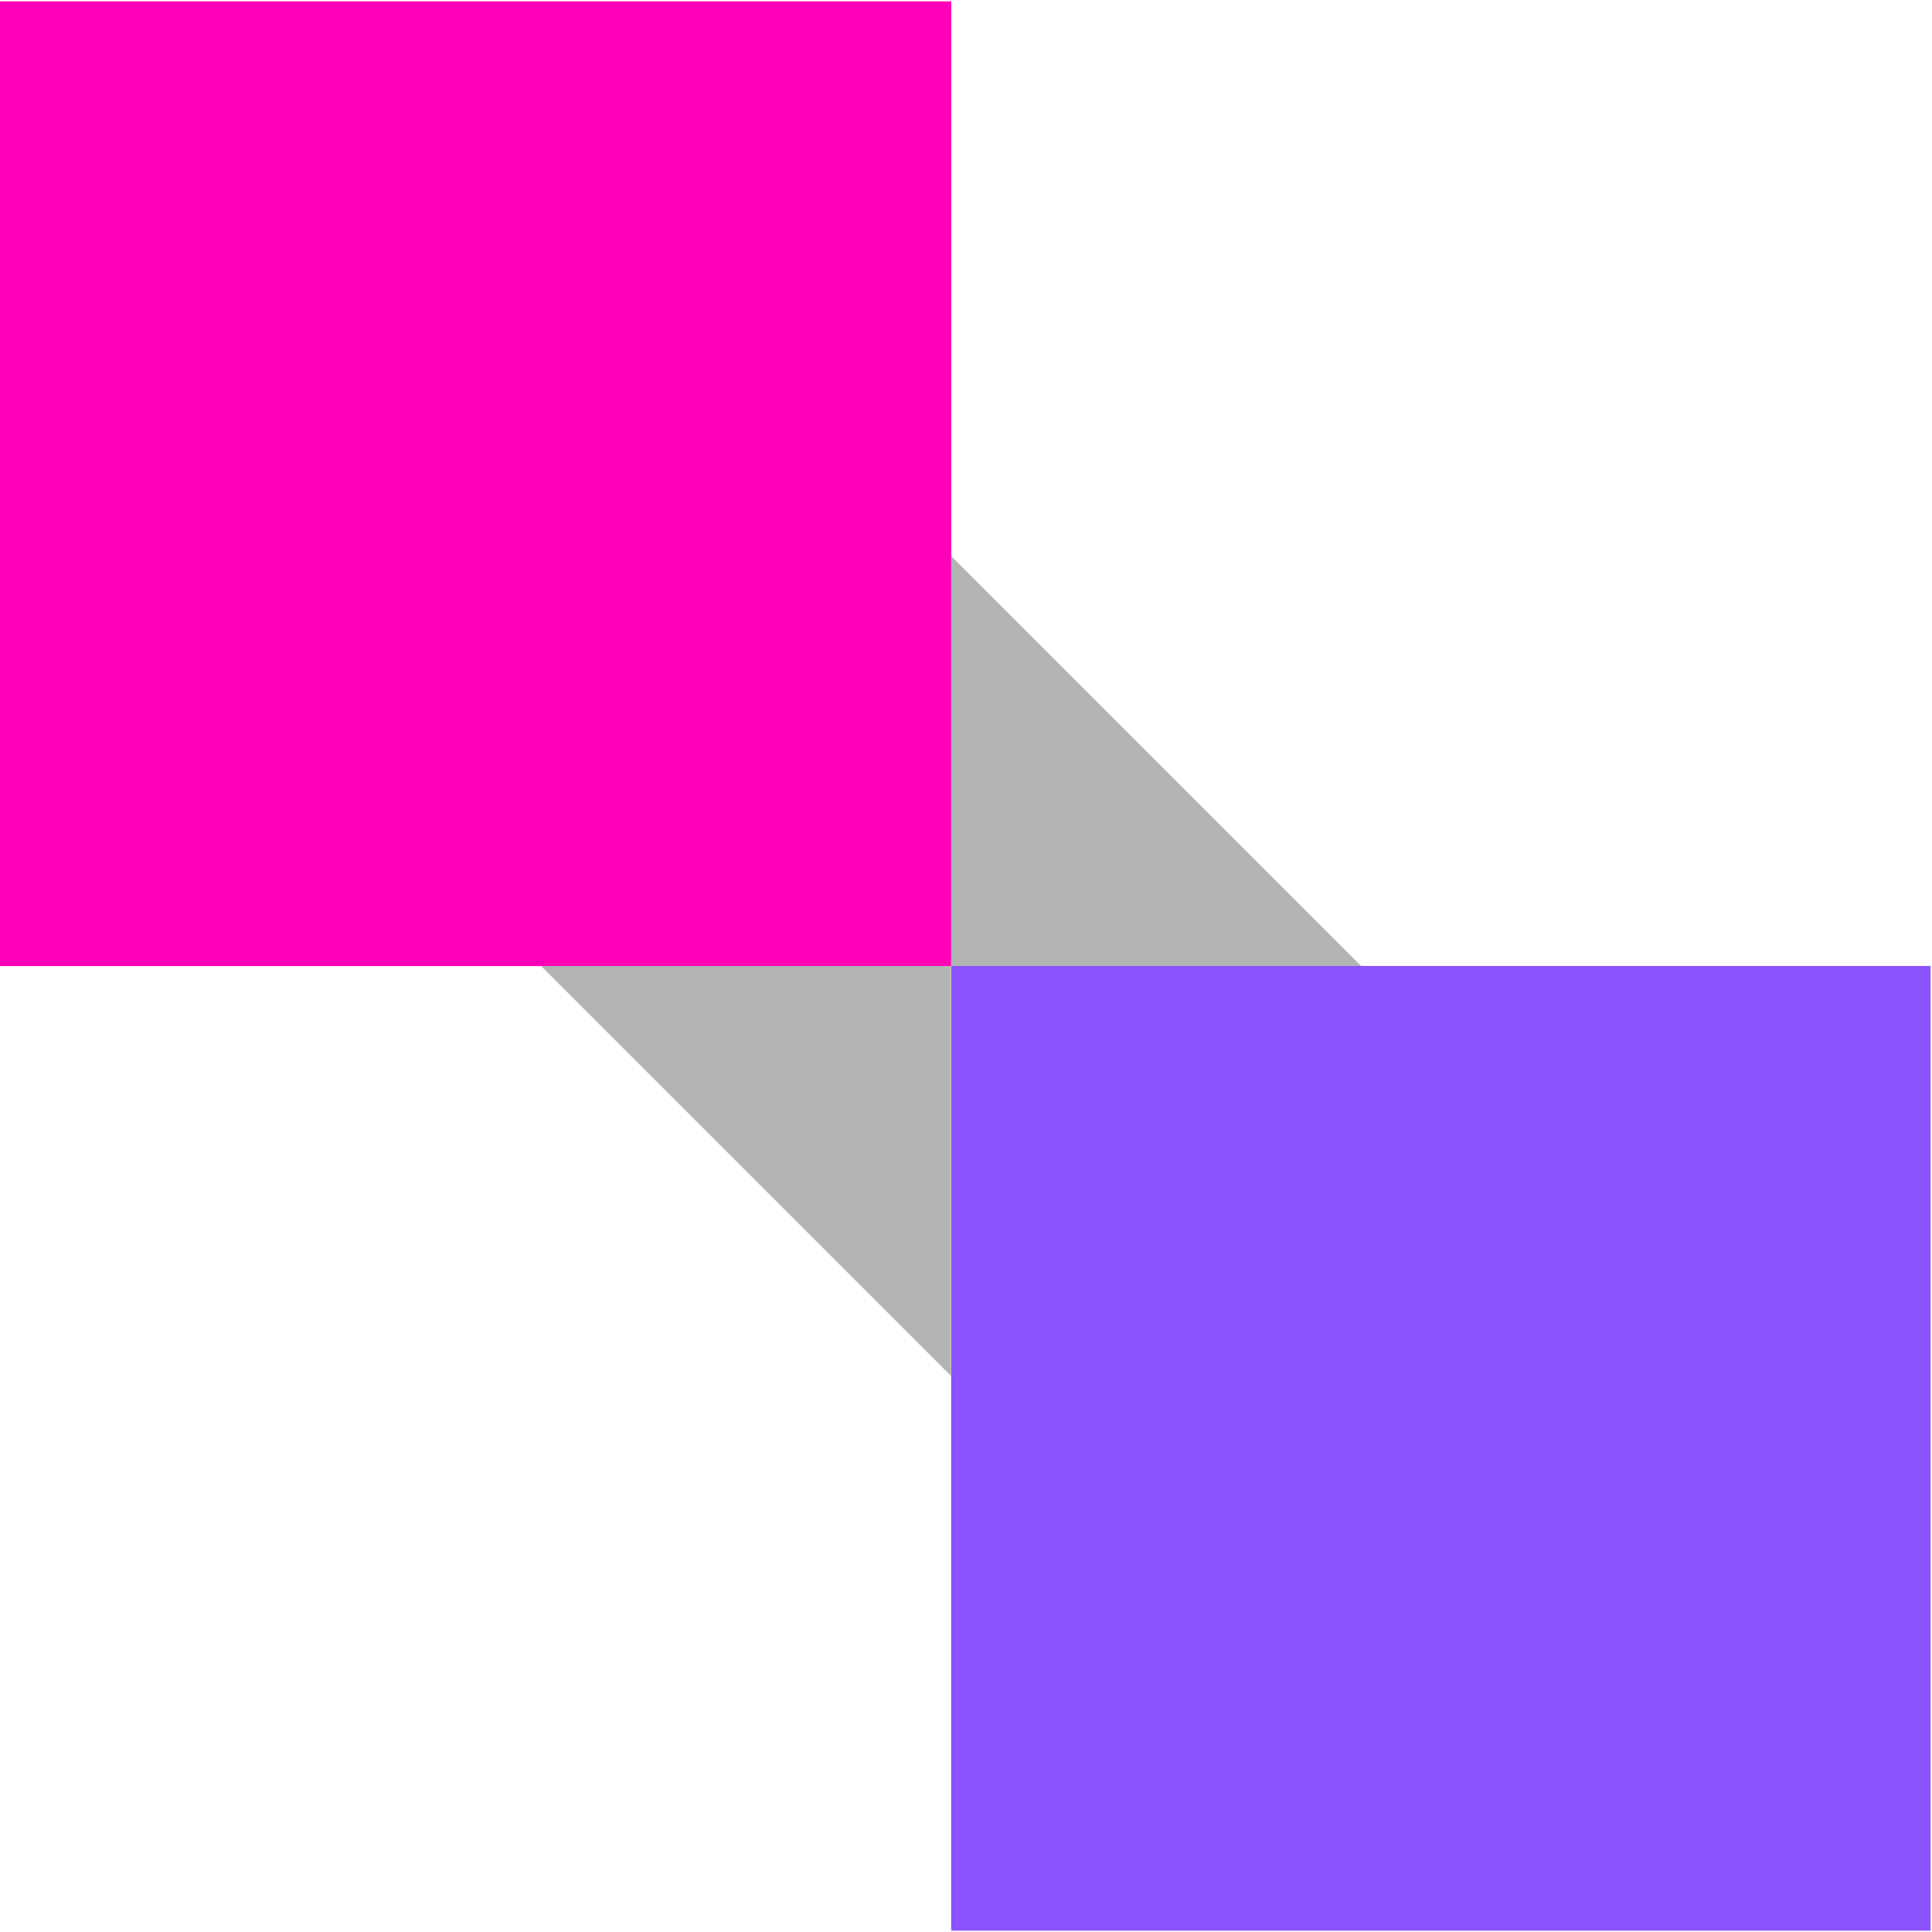 <?xml version="1.0" encoding="UTF-8" standalone="no" ?>
<!DOCTYPE svg PUBLIC "-//W3C//DTD SVG 1.1//EN" "http://www.w3.org/Graphics/SVG/1.1/DTD/svg11.dtd">
<svg xmlns="http://www.w3.org/2000/svg" xmlns:xlink="http://www.w3.org/1999/xlink" version="1.1" width="120" height="120" viewBox="0 0 640 640" xml:space="preserve">
<desc>Created with Fabric.js 5.3.0</desc>
<defs>
</defs>
<g transform="matrix(1.772 0 0 1.776 155.679 160.232)" id="HNn_9glzAmObK-bpGDeXg"  >
<path style="stroke: rgb(26,24,131); stroke-width: 0; stroke-dasharray: none; stroke-linecap: butt; stroke-dashoffset: 0; stroke-linejoin: miter; stroke-miterlimit: 4; fill: rgb(255,0,184); fill-rule: nonzero; opacity: 1;"  transform=" translate(0, 0)" d="M -89.971 -89.971 L 89.971 -89.971 L 89.971 89.971 L -89.971 89.971 z" stroke-linecap="round" />
</g>
<g transform="matrix(1.803 0 0 1.776 477.302 479.768)" id="mwUMHTN4YDQxAam2XU-_N"  >
<path style="stroke: rgb(26,24,131); stroke-width: 0; stroke-dasharray: none; stroke-linecap: butt; stroke-dashoffset: 0; stroke-linejoin: miter; stroke-miterlimit: 4; fill: rgb(140,82,255); fill-rule: nonzero; opacity: 1;"  transform=" translate(0, 0)" d="M -89.971 -89.971 L 89.971 -89.971 L 89.971 89.971 L -89.971 89.971 z" stroke-linecap="round" />
</g>
<g transform="matrix(1.698 0 0 1.698 382.988 252.079)" id="MTE64u7SF7F4JgrNOHYUl"  >
<path style="stroke: none; stroke-width: 0; stroke-dasharray: none; stroke-linecap: butt; stroke-dashoffset: 0; stroke-linejoin: miter; stroke-miterlimit: 4; fill: rgb(179,181,179); fill-rule: nonzero; opacity: 1;"  transform=" translate(-40, -40)" d="M 0 0 L 80 80 L 0 80 L 0 0 z" stroke-linecap="round" />
</g>
<g transform="matrix(-1.698 0 0 -1.698 247.147 387.921)" id="zUAmctAuCSUOtfVDzwfvX"  >
<path style="stroke: none; stroke-width: 0; stroke-dasharray: none; stroke-linecap: butt; stroke-dashoffset: 0; stroke-linejoin: miter; stroke-miterlimit: 4; fill: rgb(179,181,179); fill-rule: nonzero; opacity: 1;"  transform=" translate(0, 0)" d="M -40 -40 L 40 40 L -40 40 z" stroke-linecap="round" />
</g>
</svg>